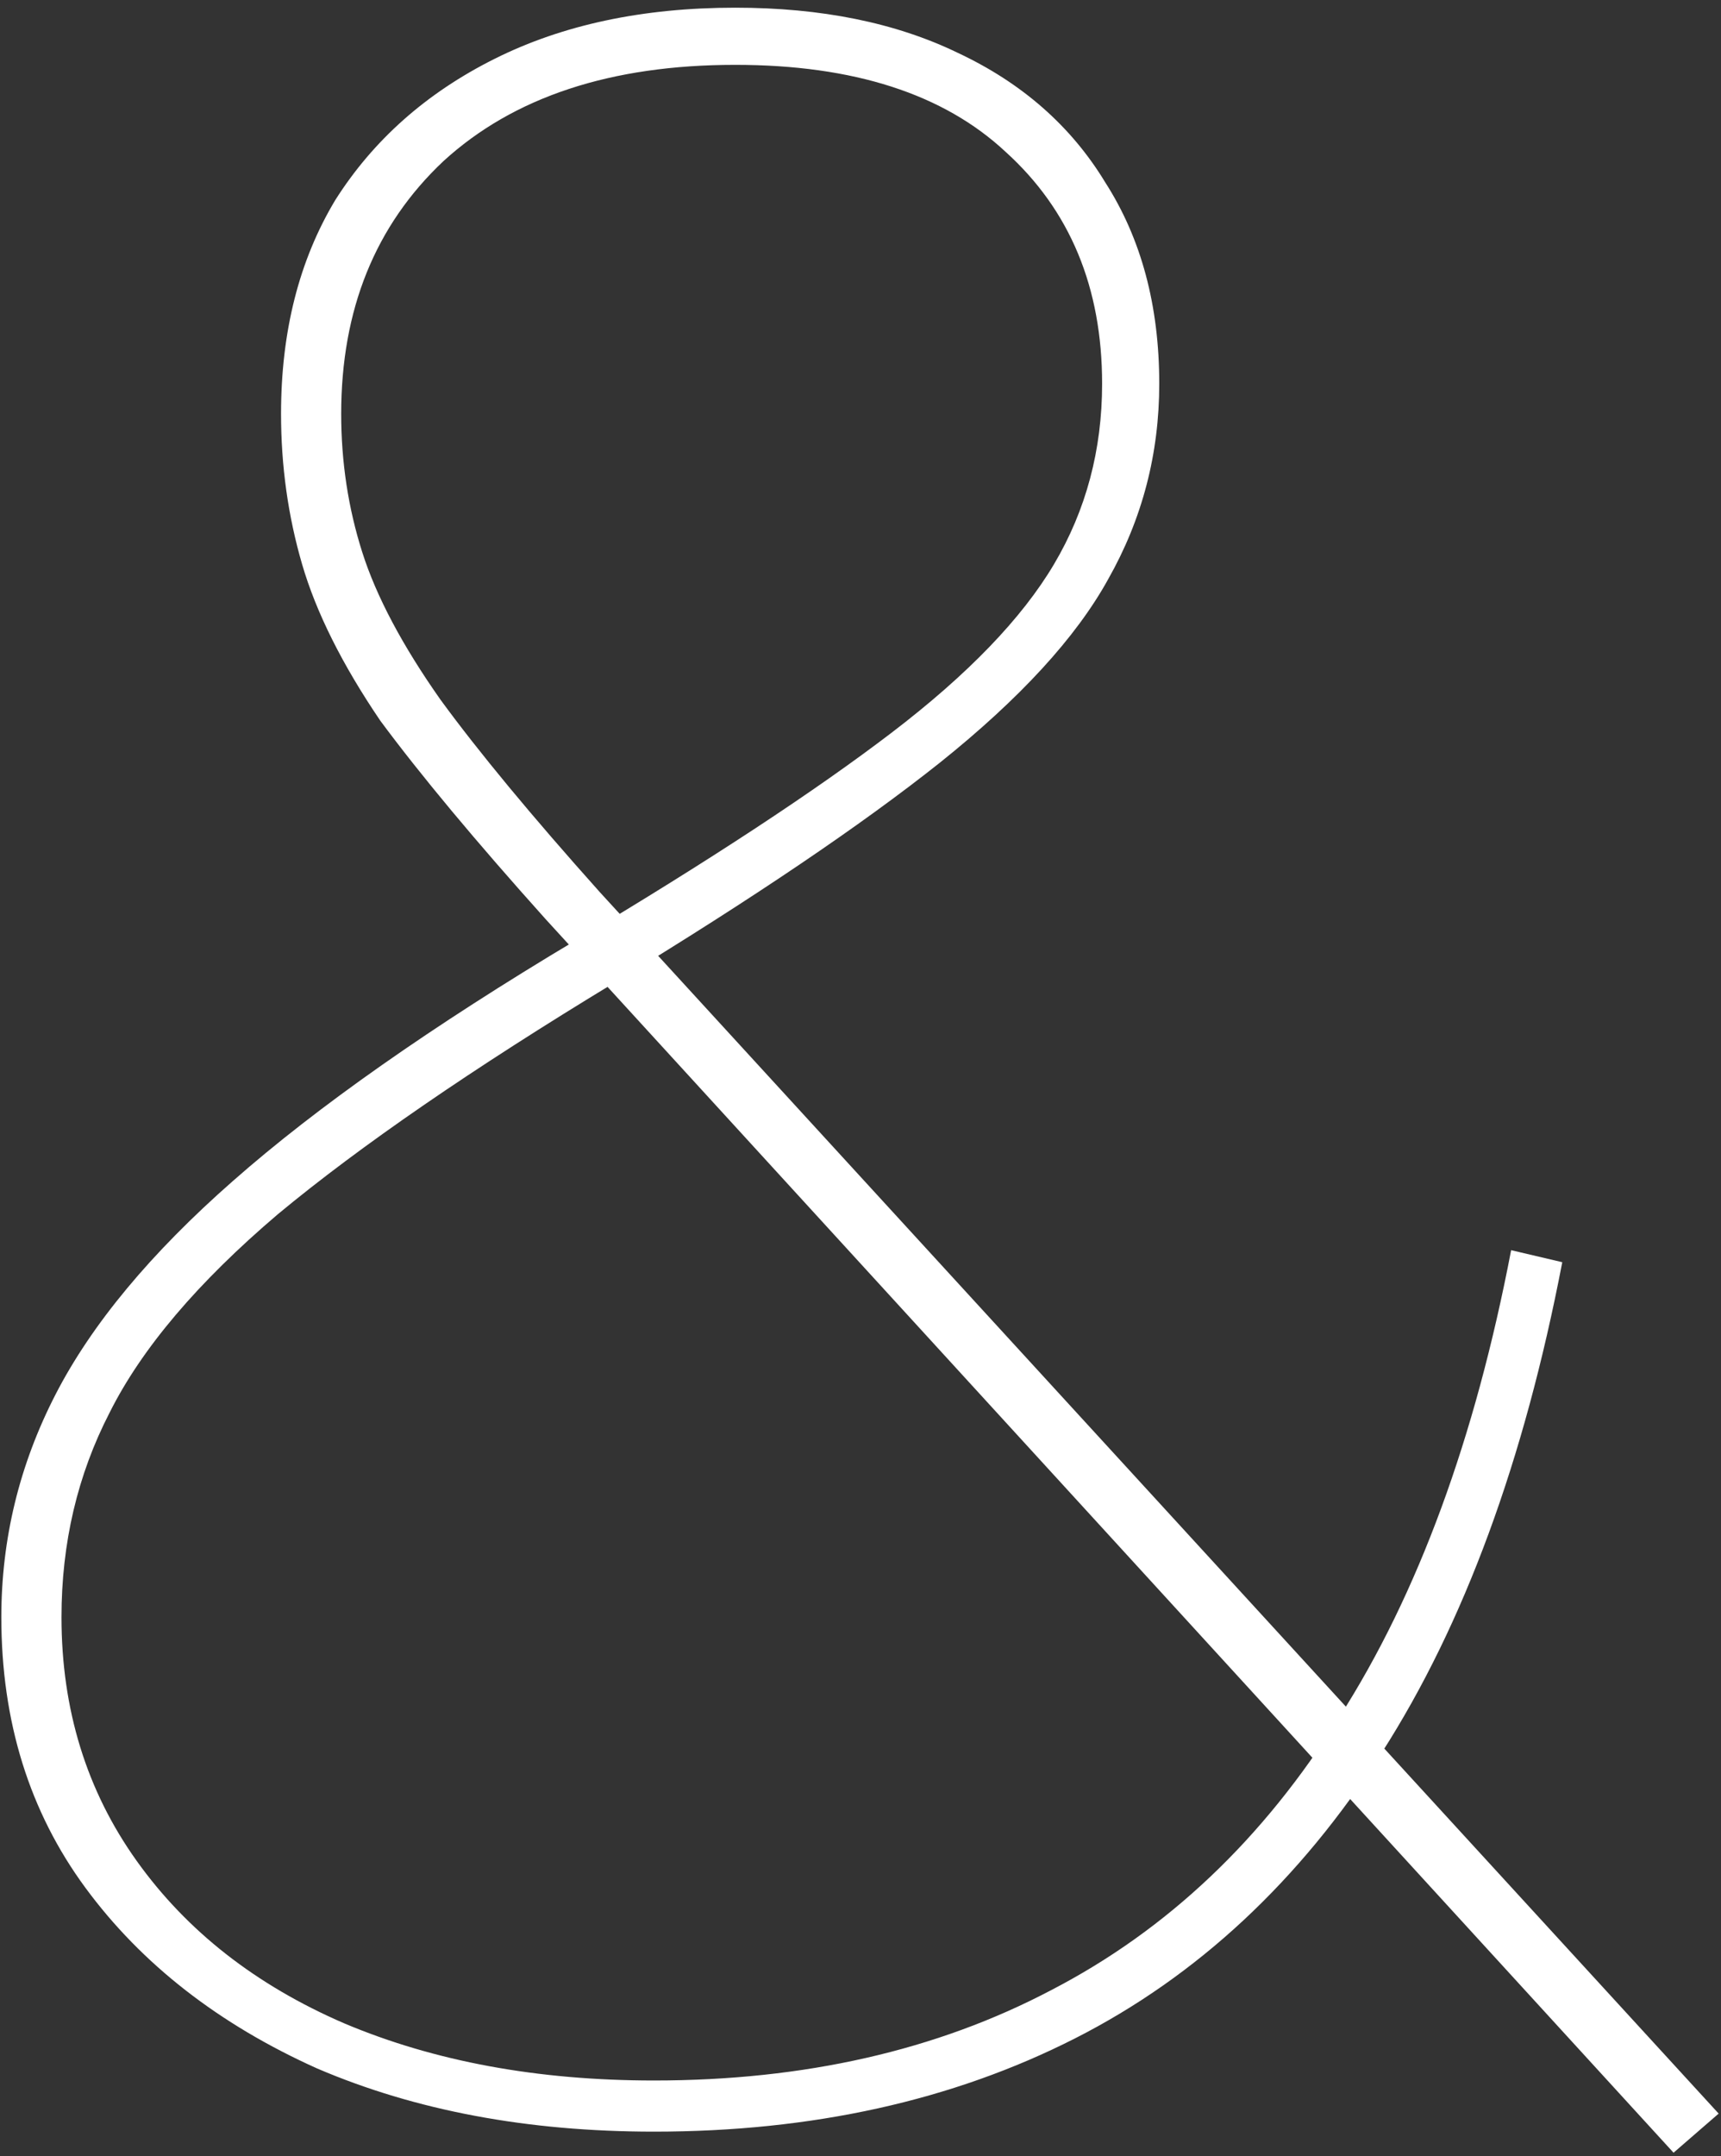 <svg width="103" height="129" viewBox="0 0 103 129" fill="none" xmlns="http://www.w3.org/2000/svg">
<rect x="0" y="0" width="103" height="129" fill="#333333" stroke="none"/>
<path d="M39.14 127.54C31.58 127.54 24.86 126.28 18.98 123.76C13.1 121.12 8.48 117.52 5.12 112.96C1.76 108.4 0.08 103 0.08 96.76C0.08 92.08 1.16 87.64 3.32 83.44C5.48 79.24 9.02 74.98 13.94 70.66C18.98 66.22 25.82 61.42 34.46 56.26C42.5 51.46 48.8 47.32 53.36 43.84C57.92 40.36 61.16 37 63.08 33.76C65 30.52 65.96 26.92 65.96 22.96C65.96 17.2 64.04 12.58 60.2 9.1C56.48 5.62 51.08 3.88 44 3.88C36.56 3.88 30.74 5.8 26.54 9.64C22.46 13.48 20.42 18.52 20.42 24.76C20.42 27.64 20.84 30.4 21.68 33.04C22.52 35.68 24.08 38.62 26.36 41.86C28.64 44.98 31.82 48.82 35.9 53.38L102.86 126.46L100.16 128.8L32.66 55C28.46 50.32 25.16 46.36 22.76 43.12C20.48 39.76 18.92 36.64 18.08 33.76C17.24 30.88 16.82 27.88 16.82 24.76C16.82 19.84 17.9 15.58 20.06 11.98C22.34 8.38 25.52 5.56 29.6 3.52C33.68 1.48 38.48 0.46 44 0.46C49.16 0.46 53.6 1.36 57.32 3.16C61.16 4.96 64.1 7.54 66.14 10.9C68.3 14.26 69.38 18.28 69.38 22.96C69.38 27.16 68.36 31.06 66.32 34.66C64.4 38.14 61.04 41.8 56.24 45.64C51.56 49.36 45.08 53.74 36.8 58.78C28.28 63.94 21.56 68.56 16.64 72.64C11.84 76.72 8.48 80.68 6.56 84.52C4.64 88.24 3.68 92.32 3.68 96.76C3.68 102.28 5.18 107.14 8.18 111.34C11.18 115.54 15.32 118.78 20.6 121.06C26 123.34 32.18 124.48 39.14 124.48C48.14 124.48 56.06 122.68 62.9 119.08C69.86 115.48 75.62 110.02 80.18 102.7C84.86 95.38 88.28 86.08 90.44 74.8L93.5 75.52C91.22 87.4 87.62 97.18 82.7 104.86C77.78 112.54 71.66 118.24 64.34 121.96C57.02 125.68 48.62 127.54 39.14 127.54Z" fill="white"/>
</svg>
